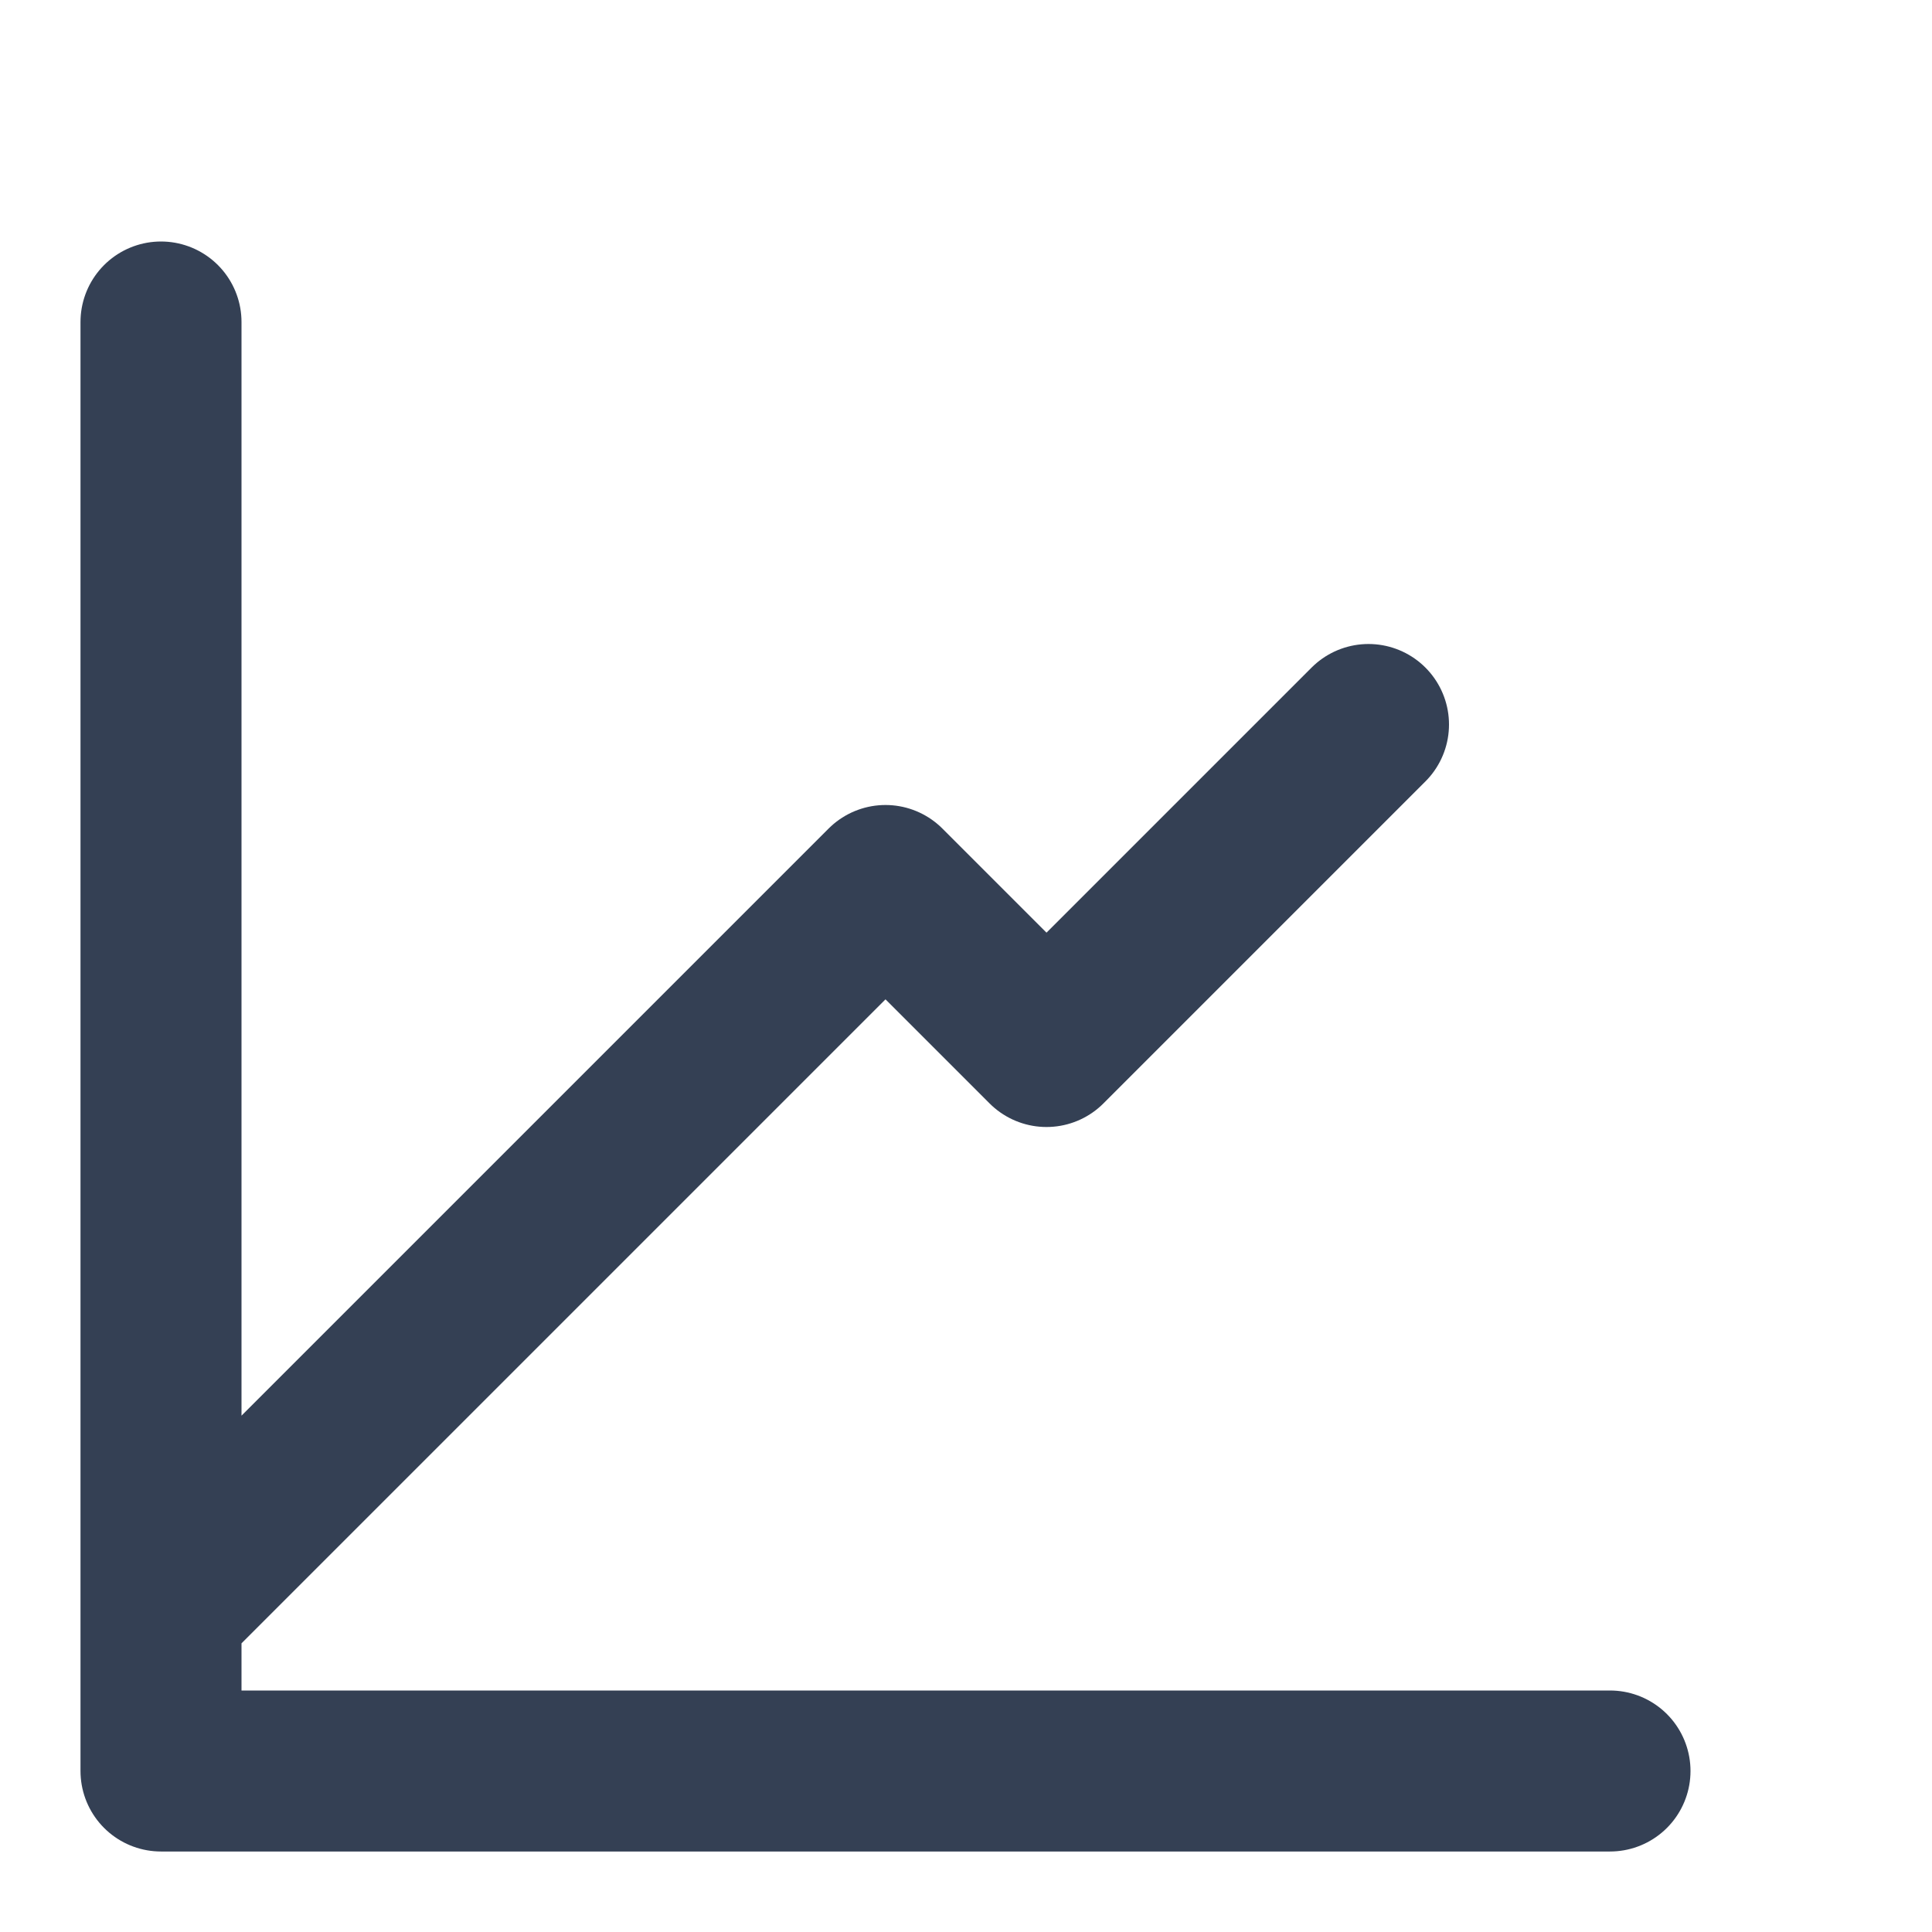 <svg width="12" height="12" viewBox="0 0 12 12" fill="none" xmlns="http://www.w3.org/2000/svg">
<path d="M1 2V11H10M8.5 4.5L6.5 6.5L5.5 5.5L3.5 7.5L1 10" stroke="#344054" stroke-linecap="round" stroke-linejoin="round"/>
</svg>

